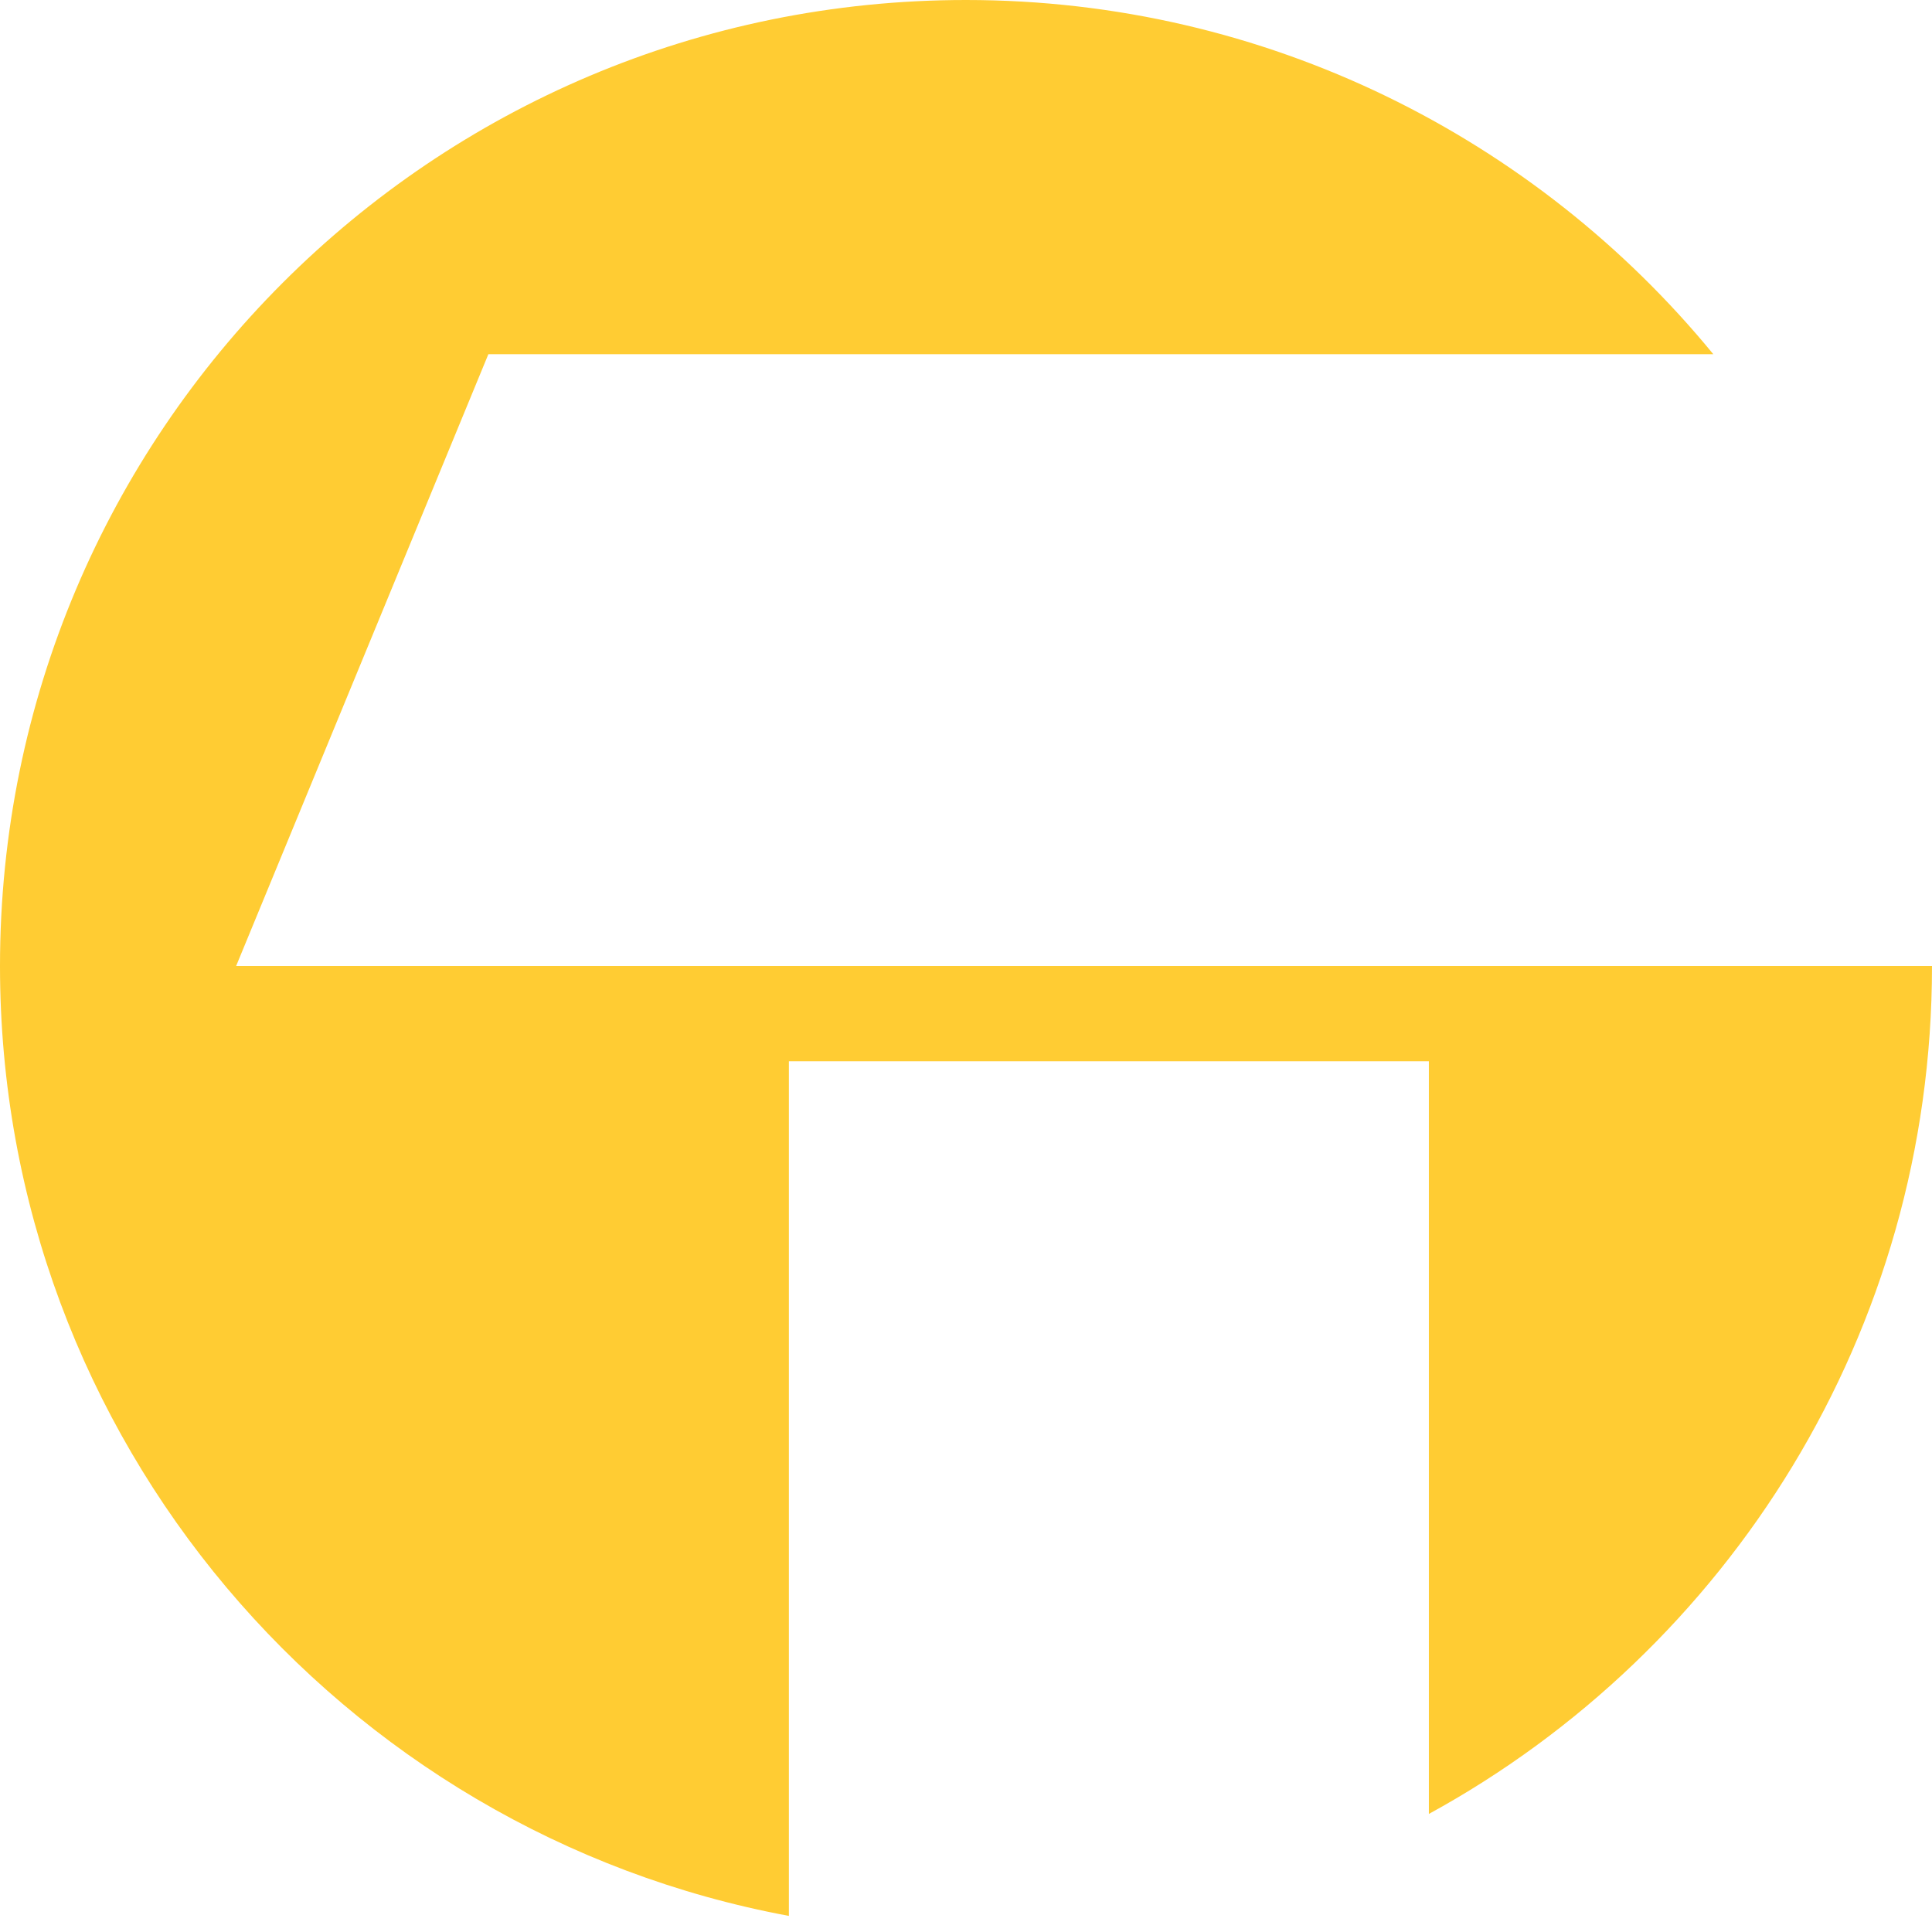 <svg xmlns="http://www.w3.org/2000/svg" viewBox="0 0 144 144"><style type="text/css">
	.st0{fill:#FFCC33;}
</style><path class="st0" d="M36.4 26.4h91.3C114.5 10.3 94.4 0 72 0 32.2 0 0 32.2 0 72c0 35.3 25.4 64.6 58.8 70.8V79.1h47.7v56.1C128.8 123 144 99.3 144 72H17.6L36.4 26.4z"/></svg>
